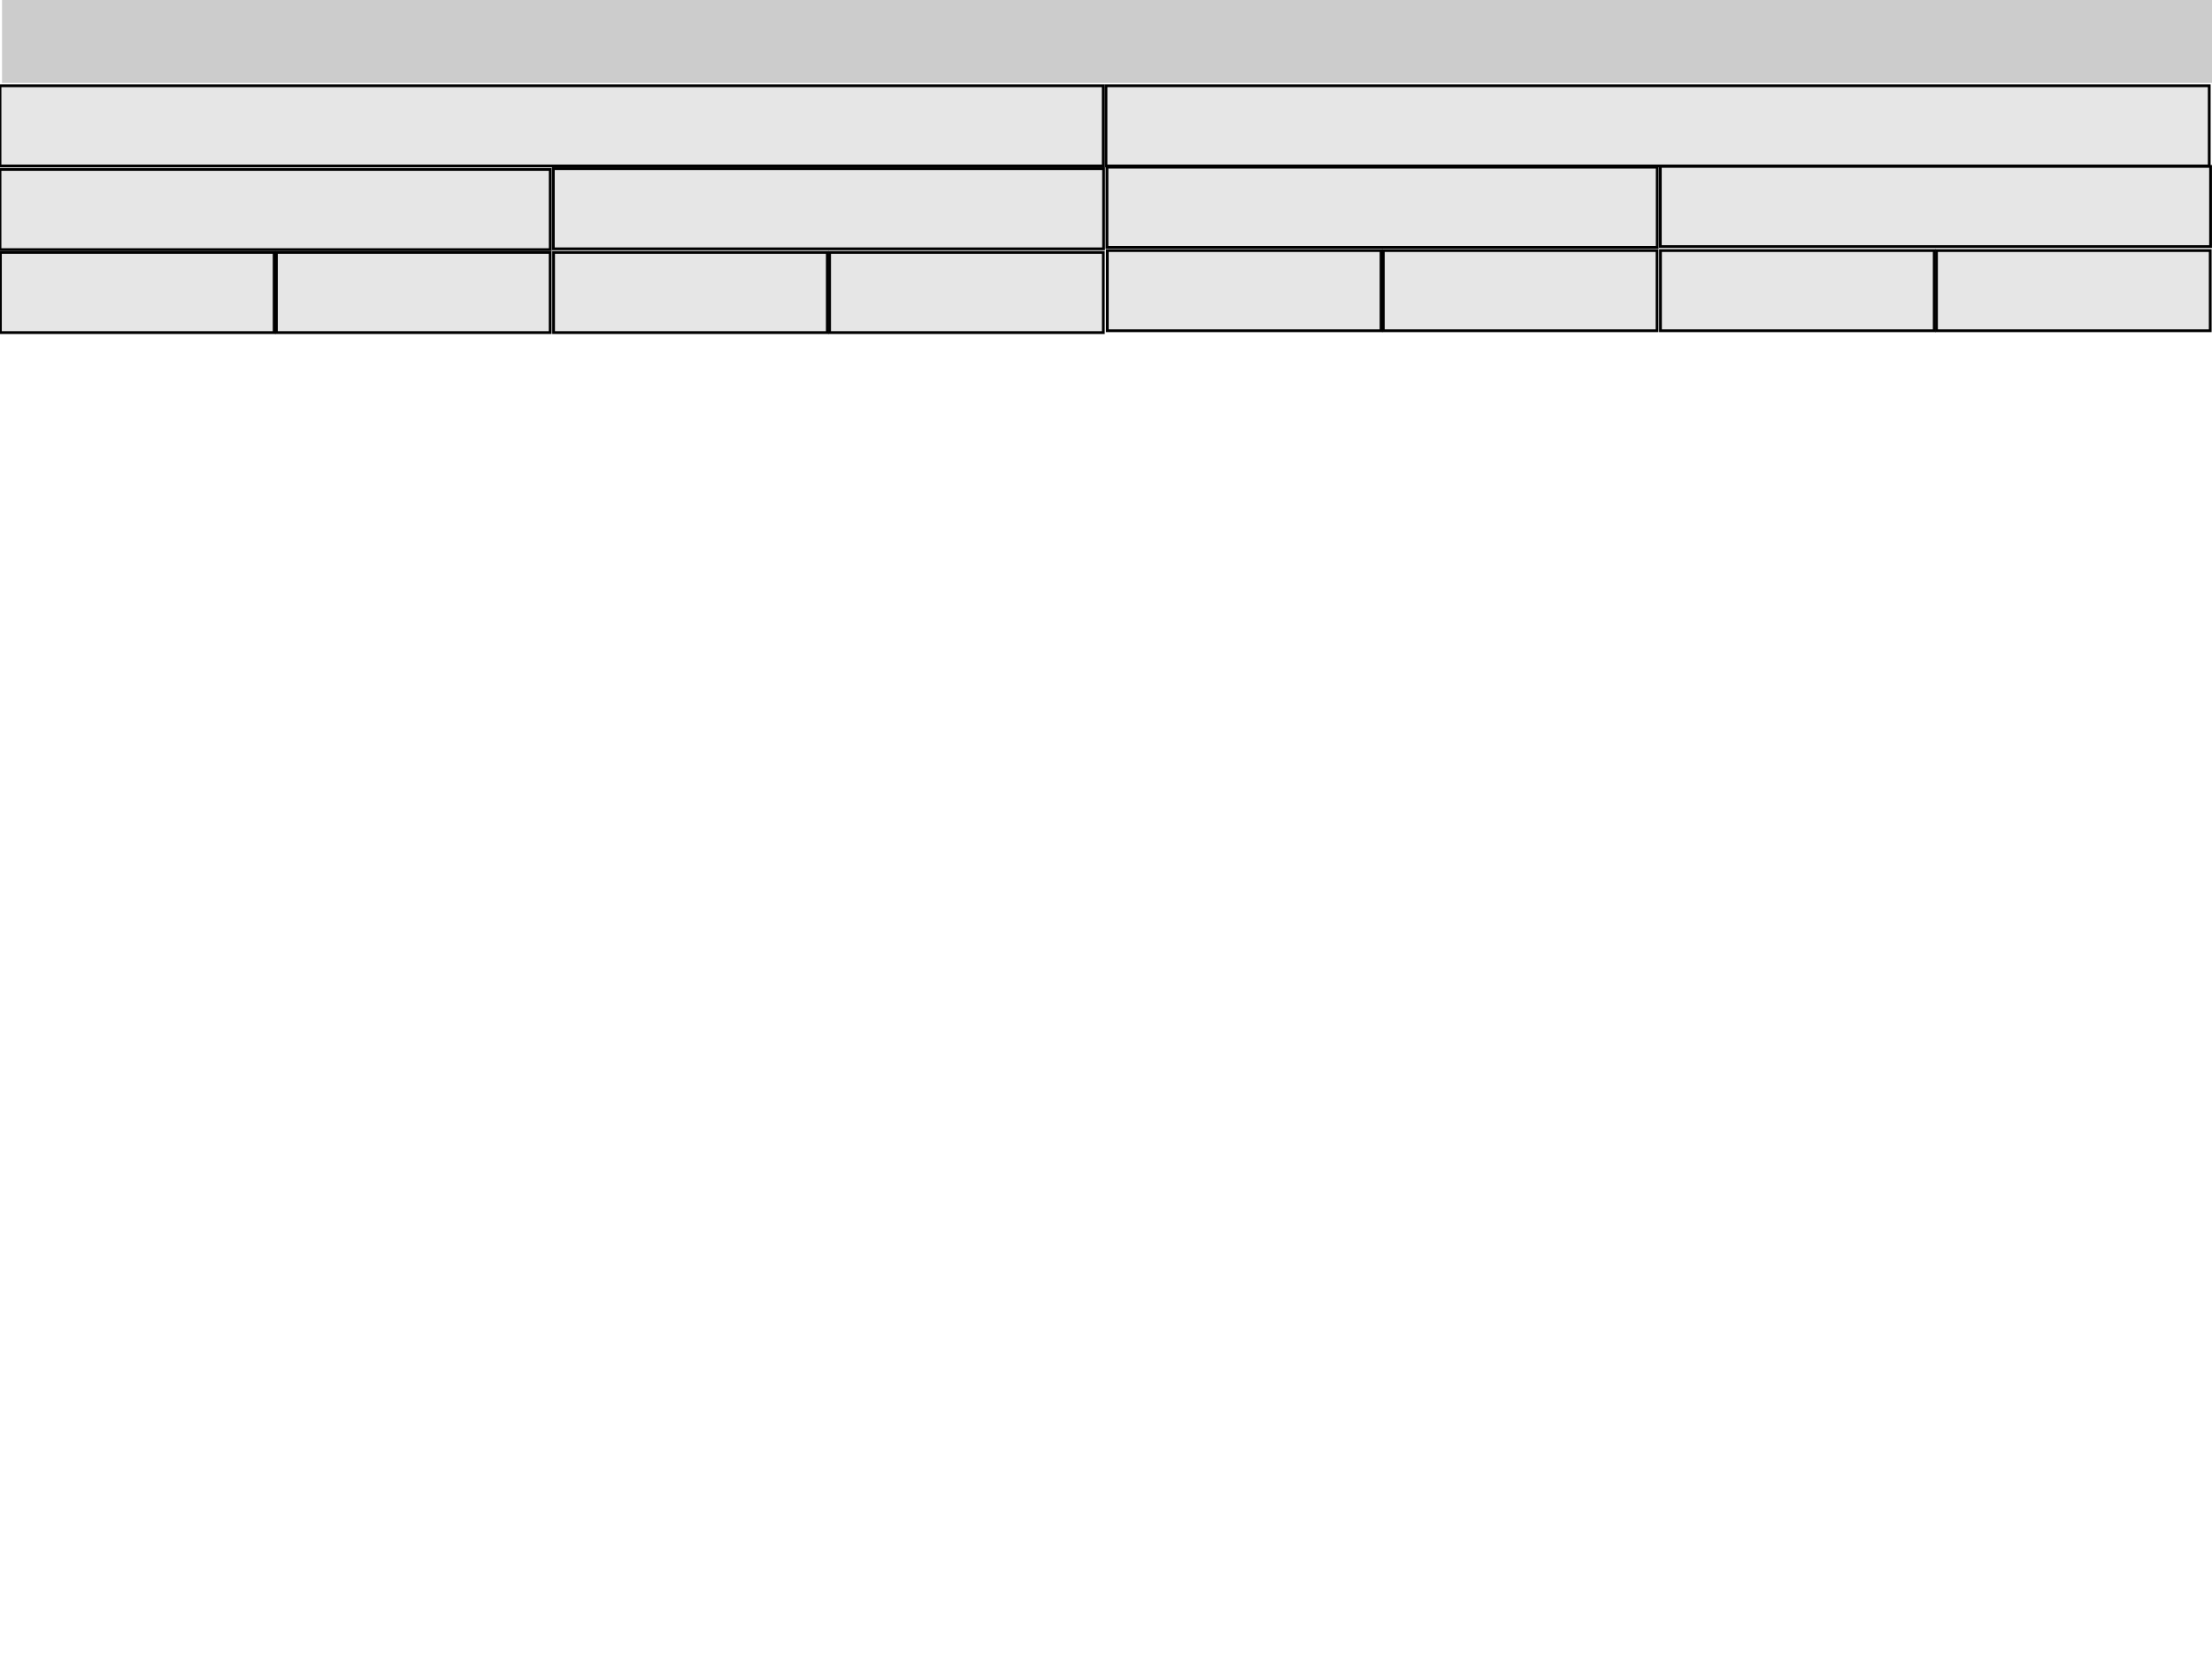<?xml version="1.0" encoding="UTF-8" standalone="no"?>
<!-- Created with Inkscape (http://www.inkscape.org/) -->

<svg
   xmlns:dc="http://purl.org/dc/elements/1.1/"
   xmlns:cc="http://creativecommons.org/ns#"
   xmlns:rdf="http://www.w3.org/1999/02/22-rdf-syntax-ns#"
   xmlns:svg="http://www.w3.org/2000/svg"
   xmlns="http://www.w3.org/2000/svg"
   version="1.1"
   width="800"
   height="600"
   id="svg2985">
  <defs
     id="defs2987" />
  <g
     id="layer1">
    <rect
       width="800"
       height="30"
       ry="0"
       x="0.738"
       y="-4.5216218e-014"
       id="rect3764"
       style="fill:#cccccc;fill-opacity:1;fill-rule:evenodd;stroke:none" />
    <rect
       width="399"
       height="29"
       x="2.3167951e-007"
       y="31.018"
       id="rect3766"
       style="fill:#e6e6e6;fill-opacity:1;fill-rule:evenodd;stroke:#000000;stroke-width:1;stroke-opacity:1" />
    <rect
       width="399"
       height="29"
       x="400"
       y="31.018"
       id="rect3766-1"
       style="fill:#e6e6e6;fill-opacity:1;fill-rule:evenodd;stroke:#000000;stroke-width:1;stroke-opacity:1" />
    <rect
       width="199"
       height="29"
       x="-3.2938715e-006"
       y="61.277"
       id="rect3766-7"
       style="fill:#e6e6e6;fill-opacity:1;fill-rule:evenodd;stroke:#000000;stroke-width:1;stroke-opacity:1" />
    <rect
       width="199"
       height="29"
       x="200.123"
       y="60.992"
       id="rect3766-7-4"
       style="fill:#e6e6e6;fill-opacity:1;fill-rule:evenodd;stroke:#000000;stroke-width:1;stroke-opacity:1" />
    <rect
       width="199"
       height="29"
       x="400.357"
       y="60.461"
       id="rect3766-7-0"
       style="fill:#e6e6e6;fill-opacity:1;fill-rule:evenodd;stroke:#000000;stroke-width:1;stroke-opacity:1" />
    <rect
       width="199"
       height="29"
       x="600.48"
       y="60.176"
       id="rect3766-7-4-9"
       style="fill:#e6e6e6;fill-opacity:1;fill-rule:evenodd;stroke:#000000;stroke-width:1;stroke-opacity:1" />
    <rect
       width="99"
       height="29"
       x="0.15"
       y="91.291"
       id="rect3766-7-48"
       style="fill:#e6e6e6;fill-opacity:1;fill-rule:evenodd;stroke:#000000;stroke-width:1;stroke-opacity:1" />
    <rect
       width="99"
       height="29"
       x="99.975"
       y="91.291"
       id="rect3766-7-48-8"
       style="fill:#e6e6e6;fill-opacity:1;fill-rule:evenodd;stroke:#000000;stroke-width:1;stroke-opacity:1" />
    <rect
       width="99"
       height="29"
       x="200.21"
       y="91.291"
       id="rect3766-7-48-4"
       style="fill:#e6e6e6;fill-opacity:1;fill-rule:evenodd;stroke:#000000;stroke-width:1;stroke-opacity:1" />
    <rect
       width="99"
       height="29"
       x="300.035"
       y="91.291"
       id="rect3766-7-48-8-5"
       style="fill:#e6e6e6;fill-opacity:1;fill-rule:evenodd;stroke:#000000;stroke-width:1;stroke-opacity:1" />
    <rect
       width="99"
       height="29"
       x="400.476"
       y="90.618"
       id="rect3766-7-48-7"
       style="fill:#e6e6e6;fill-opacity:1;fill-rule:evenodd;stroke:#000000;stroke-width:1;stroke-opacity:1" />
    <rect
       width="99"
       height="29"
       x="500.301"
       y="90.618"
       id="rect3766-7-48-8-1"
       style="fill:#e6e6e6;fill-opacity:1;fill-rule:evenodd;stroke:#000000;stroke-width:1;stroke-opacity:1" />
    <rect
       width="99"
       height="29"
       x="600.536"
       y="90.618"
       id="rect3766-7-48-4-1"
       style="fill:#e6e6e6;fill-opacity:1;fill-rule:evenodd;stroke:#000000;stroke-width:1;stroke-opacity:1" />
    <rect
       width="99"
       height="29"
       x="700.361"
       y="90.618"
       id="rect3766-7-48-8-5-5"
       style="fill:#e6e6e6;fill-opacity:1;fill-rule:evenodd;stroke:#000000;stroke-width:1;stroke-opacity:1" />
  </g>
</svg>
